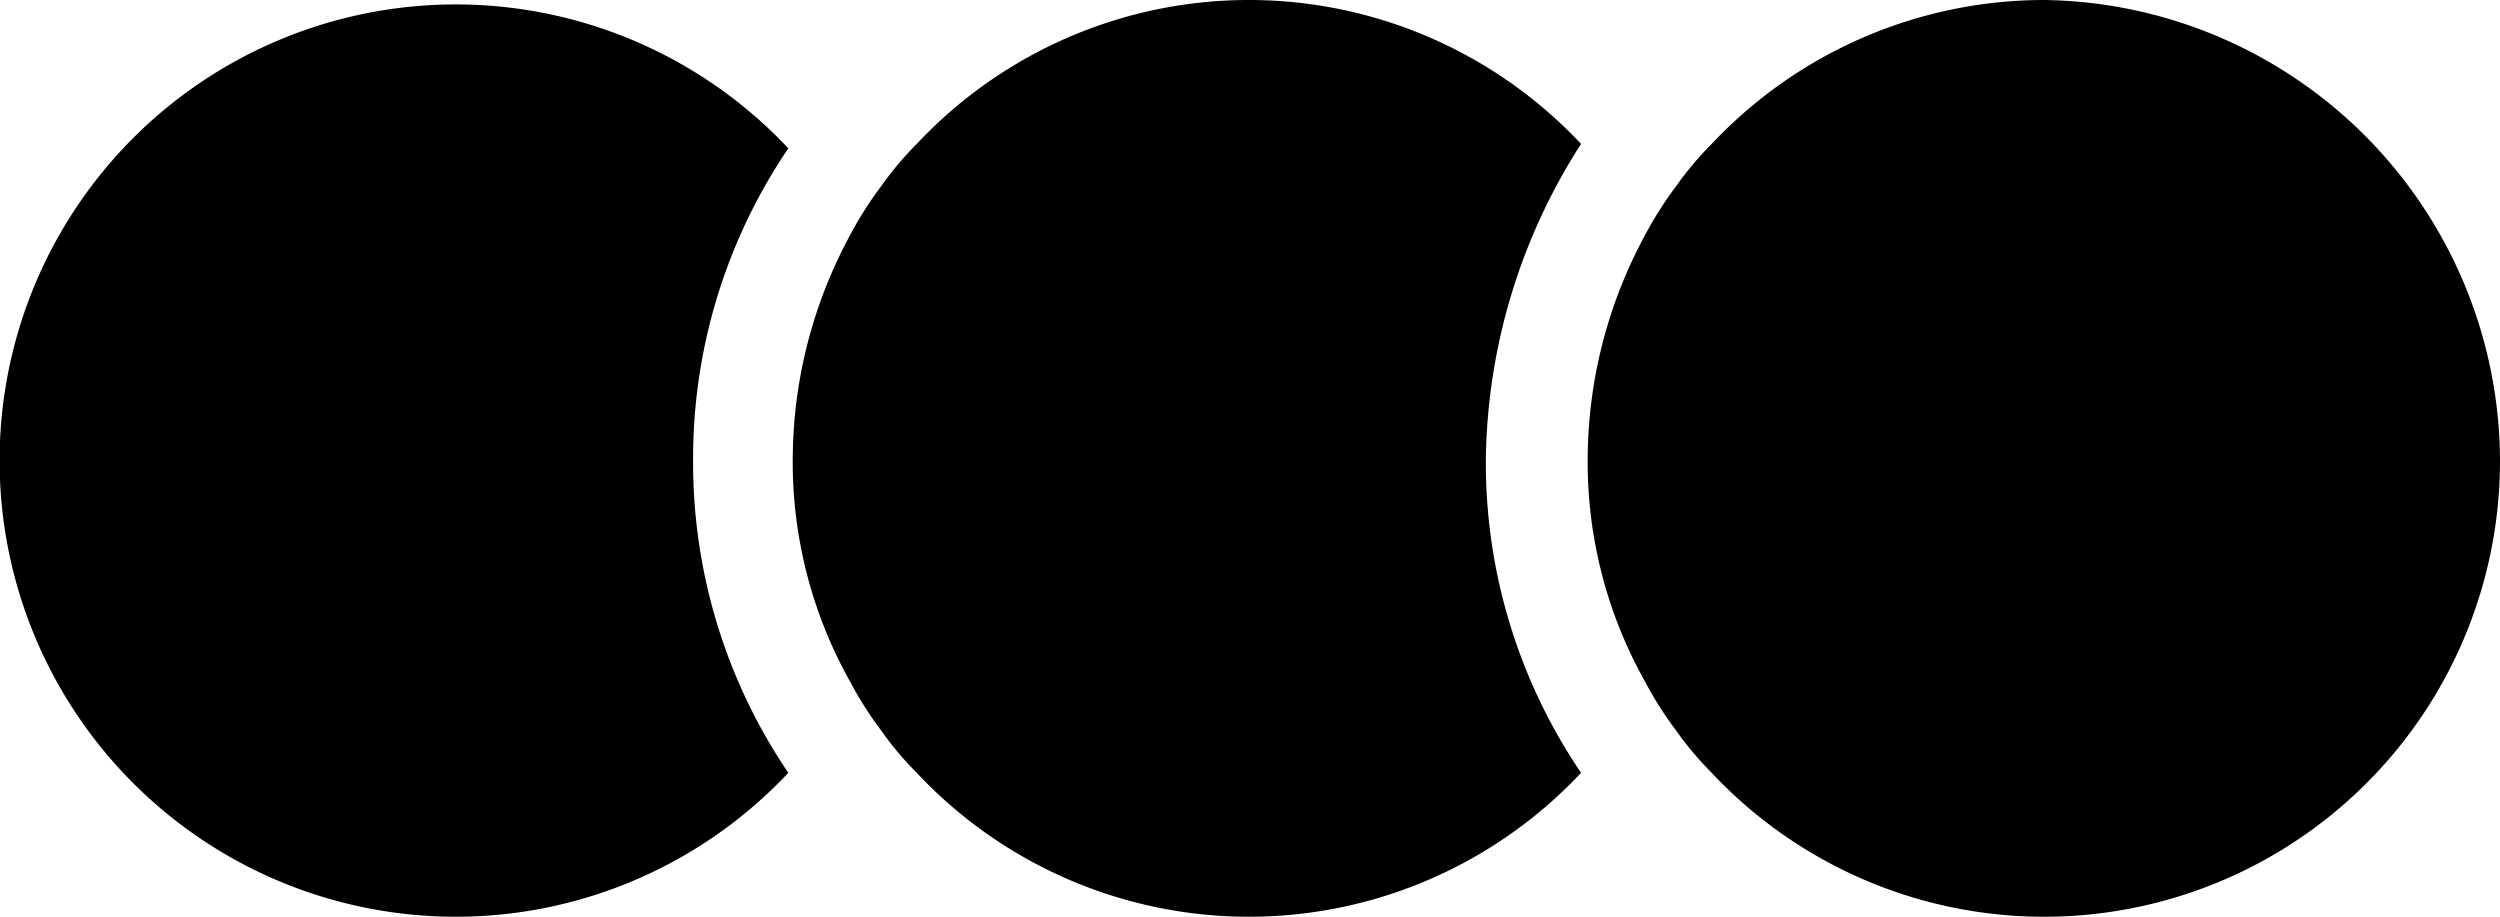 <svg xmlns="http://www.w3.org/2000/svg" xmlns:xlink="http://www.w3.org/1999/xlink" width="175.657" height="64.413" viewBox="0 0 175.657 64.413">
  <defs>
    <clipPath id="clip-path">
      <rect id="Rectangle_2" data-name="Rectangle 2" width="55.389" height="64.102" transform="translate(687.291 1133.857)"/>
    </clipPath>
  </defs>
  <g id="Group_56" data-name="Group 56" transform="translate(368.834 -2133.542)">
    <g id="Group_3" data-name="Group 3" transform="translate(-1056.125 999.996)" style="isolation: isolate">
      <g id="Group_2" data-name="Group 2">
        <g id="Group_1" data-name="Group 1" clip-path="url(#clip-path)">
          <path id="Path_179" data-name="Path 179" d="M735.99,1165.908a38.814,38.814,0,0,0,6.69,21.938,32.051,32.051,0,1,1,0-43.876,38.814,38.814,0,0,0-6.69,21.938"/>
        </g>
      </g>
    </g>
    <path id="Path_180" data-name="Path 180" d="M791.69,1165.908a38.814,38.814,0,0,0,6.69,21.938,31.985,31.985,0,0,1-46.676,0,22.771,22.771,0,0,1-2.489-2.957,25.566,25.566,0,0,1-2.178-3.422,31.506,31.506,0,0,1-4.046-15.715,33.207,33.207,0,0,1,4.046-15.714,25.577,25.577,0,0,1,2.178-3.423,22.827,22.827,0,0,1,2.489-2.956,31.985,31.985,0,0,1,46.676,0,41.885,41.885,0,0,0-6.69,22.249" transform="translate(-1056.125 999.996)"/>
    <path id="Path_181" data-name="Path 181" d="M862.948,1165.908a32.031,32.031,0,0,1-55.389,21.938,22.771,22.771,0,0,1-2.489-2.957,25.559,25.559,0,0,1-2.178-3.422,31.505,31.505,0,0,1-4.046-15.715,33.207,33.207,0,0,1,4.046-15.714,25.571,25.571,0,0,1,2.178-3.423,22.827,22.827,0,0,1,2.489-2.956,32.076,32.076,0,0,1,23.338-10.113,32.473,32.473,0,0,1,32.051,32.362" transform="translate(-1056.125 999.996)"/>
  </g>
</svg>
